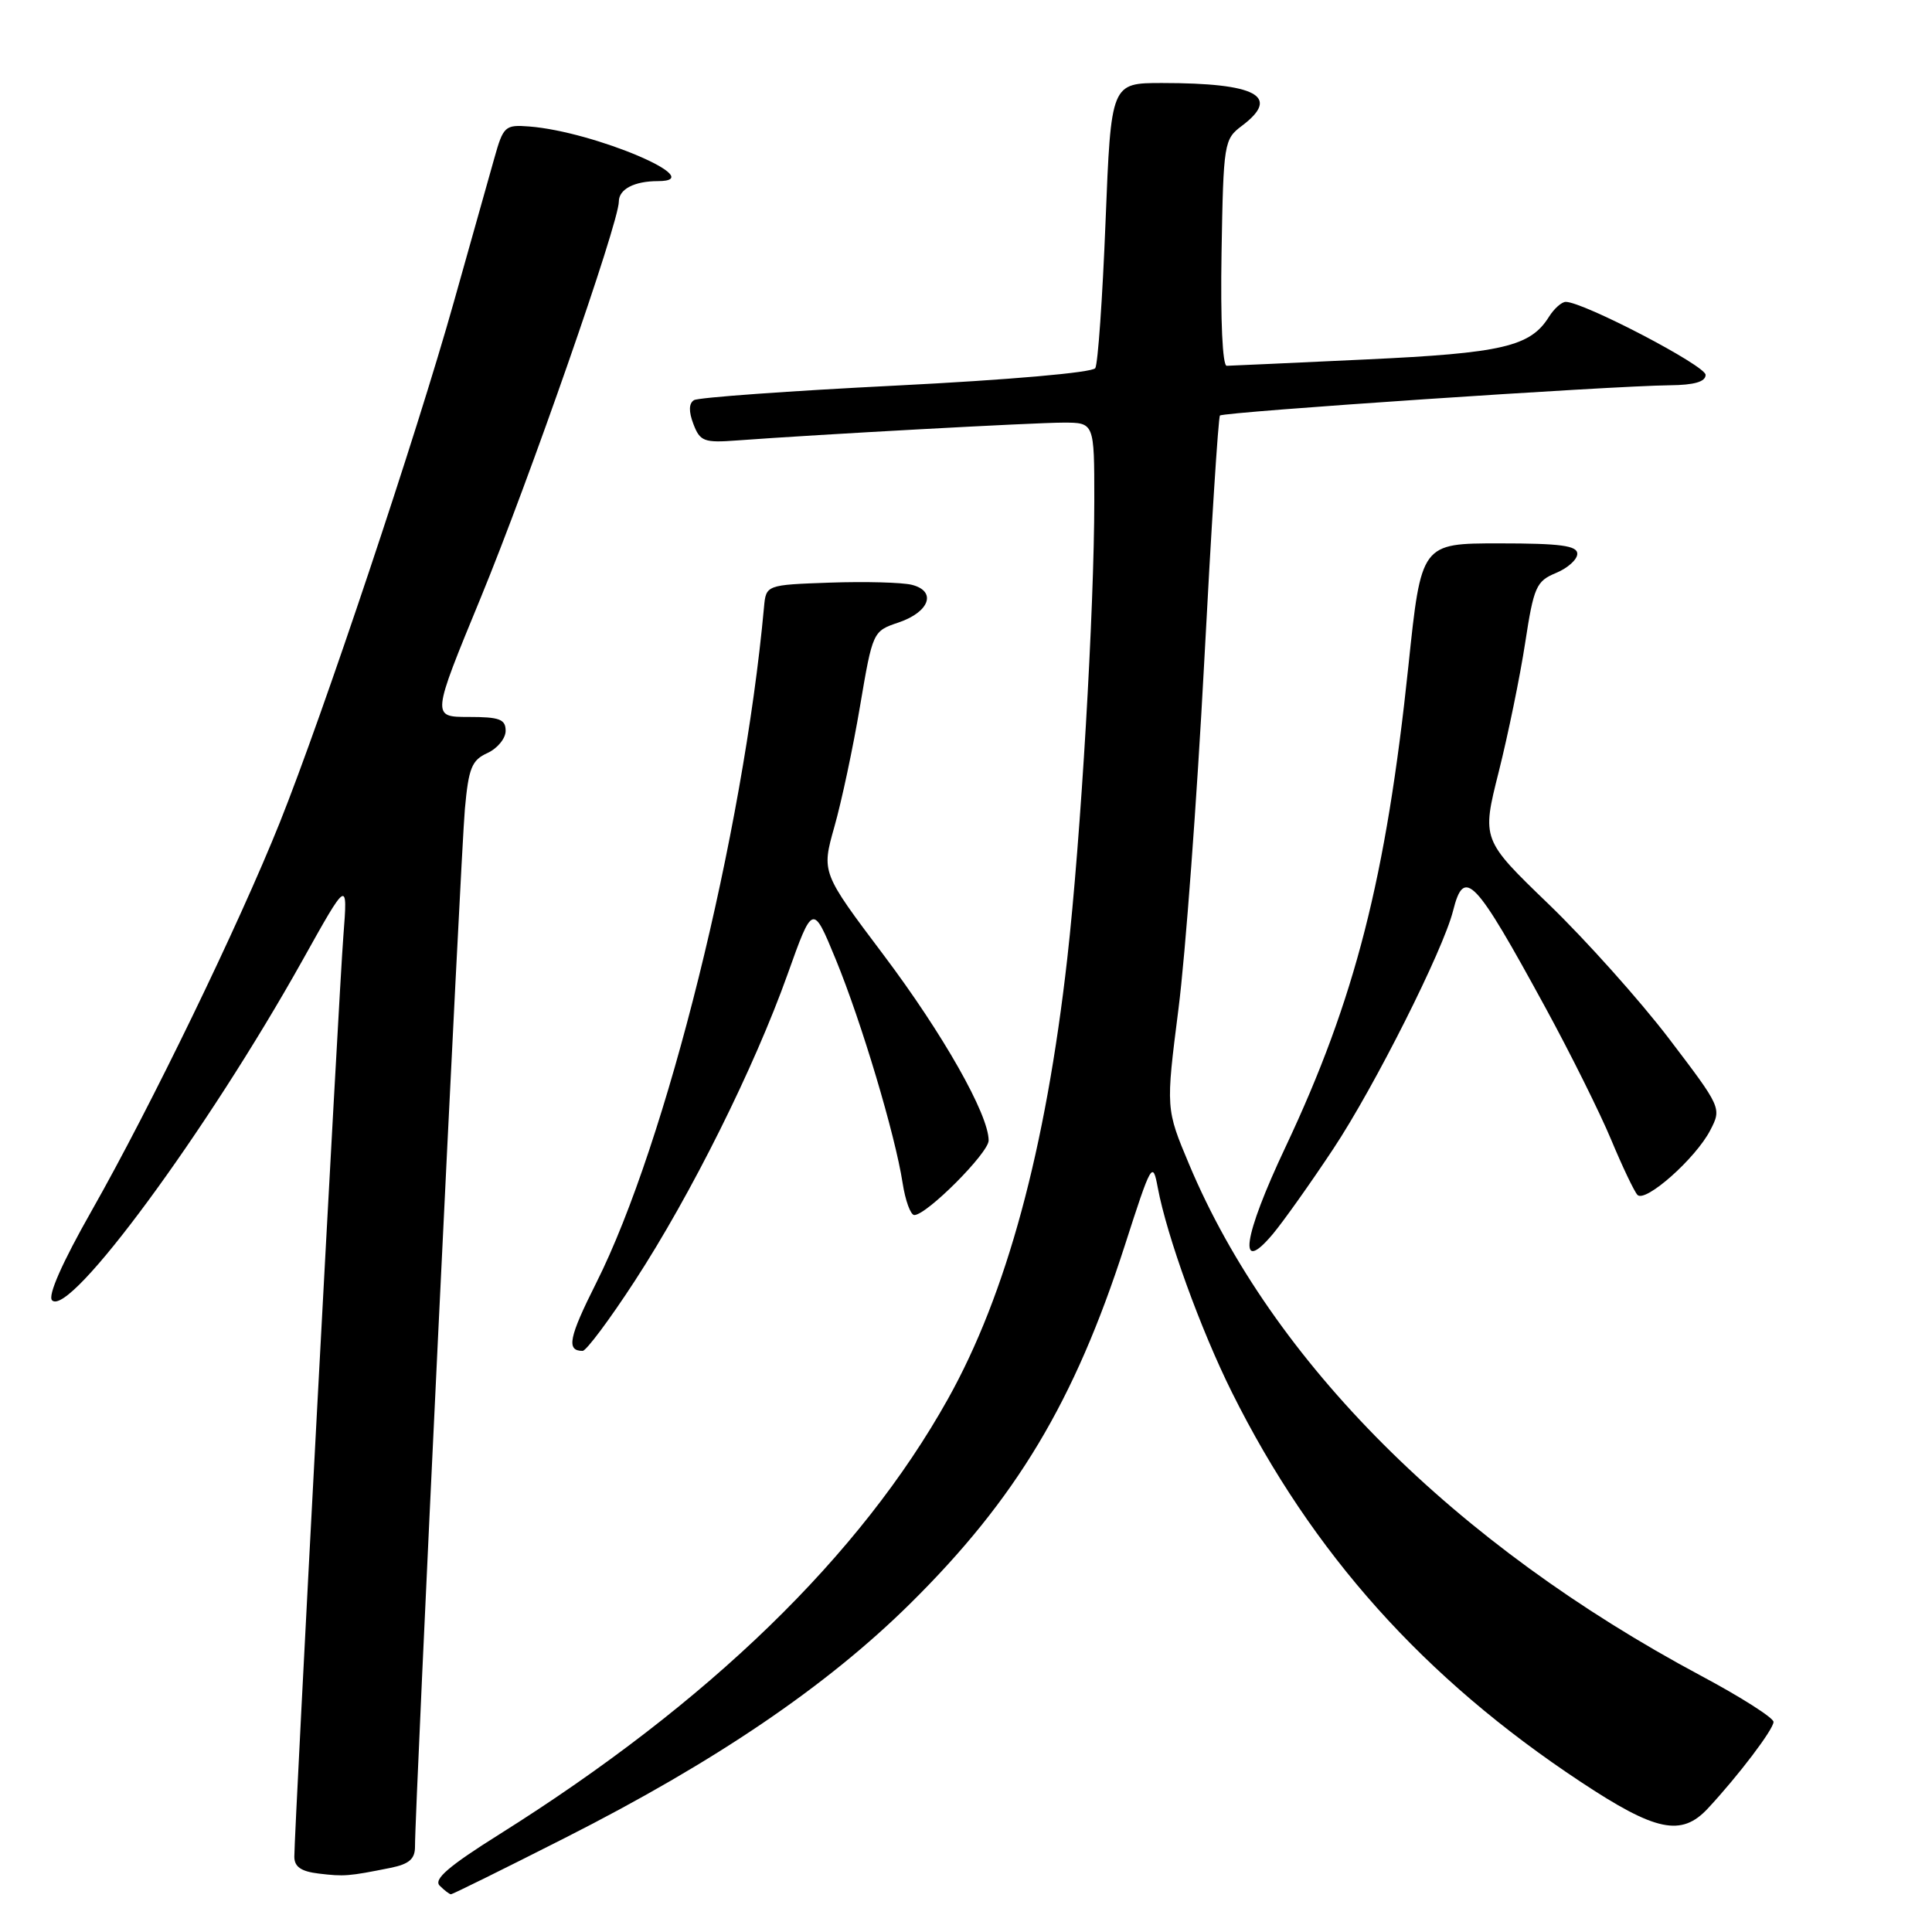 <?xml version="1.0" encoding="UTF-8" standalone="no"?>
<!DOCTYPE svg PUBLIC "-//W3C//DTD SVG 1.1//EN" "http://www.w3.org/Graphics/SVG/1.1/DTD/svg11.dtd" >
<svg xmlns="http://www.w3.org/2000/svg" xmlns:xlink="http://www.w3.org/1999/xlink" version="1.1" viewBox="0 0 256 256">
 <g >
 <path fill="currentColor"
d=" M 74.89 243.52 C 94.77 233.45 109.51 223.45 120.59 212.50 C 134.63 198.63 142.37 185.72 149.03 165.07 C 152.57 154.06 152.74 153.78 153.41 157.37 C 154.62 163.82 159.10 176.19 163.24 184.50 C 173.87 205.83 188.67 222.36 209.43 236.09 C 219.39 242.69 222.79 243.40 226.30 239.63 C 230.33 235.30 235.00 229.15 235.00 228.16 C 235.00 227.62 230.67 224.86 225.38 222.04 C 192.77 204.61 168.56 180.44 157.58 154.32 C 154.47 146.92 154.47 146.92 156.15 133.71 C 157.08 126.44 158.60 105.88 159.55 88.00 C 160.49 70.12 161.43 55.30 161.65 55.06 C 162.08 54.59 213.39 51.13 221.25 51.05 C 224.52 51.02 226.00 50.58 226.00 49.67 C 226.00 48.45 209.80 40.00 207.47 40.00 C 206.93 40.00 205.93 40.89 205.25 41.97 C 202.78 45.93 199.08 46.79 180.97 47.63 C 171.36 48.08 163.07 48.46 162.55 48.47 C 161.99 48.49 161.71 42.47 161.86 33.50 C 162.11 18.91 162.19 18.45 164.56 16.67 C 169.77 12.75 166.49 11.00 153.98 11.00 C 147.22 11.00 147.22 11.00 146.49 29.38 C 146.09 39.49 145.48 48.22 145.13 48.78 C 144.77 49.37 133.65 50.34 118.75 51.09 C 104.59 51.80 92.53 52.67 91.96 53.02 C 91.27 53.45 91.24 54.51 91.88 56.19 C 92.76 58.49 93.28 58.69 97.67 58.36 C 108.48 57.56 137.07 56.00 140.90 56.00 C 145.00 56.00 145.00 56.00 145.00 66.25 C 145.00 80.79 143.21 111.14 141.42 127.00 C 138.55 152.37 133.36 171.51 125.59 185.40 C 113.98 206.16 93.95 225.60 66.21 243.03 C 59.44 247.28 57.42 249.02 58.26 249.86 C 58.89 250.49 59.56 251.00 59.76 251.00 C 59.96 251.00 66.77 247.64 74.89 243.52 Z  M 51.75 247.50 C 54.22 247.00 55.00 246.32 54.99 244.67 C 54.96 239.91 61.06 113.08 61.60 107.19 C 62.09 101.77 62.51 100.72 64.59 99.78 C 65.91 99.17 67.00 97.85 67.00 96.84 C 67.00 95.30 66.19 95.00 62.10 95.00 C 57.19 95.00 57.19 95.00 63.68 79.25 C 70.13 63.58 82.00 29.54 82.00 26.70 C 82.00 25.07 84.05 24.00 87.17 24.00 C 94.21 24.00 78.75 17.43 70.13 16.76 C 66.91 16.51 66.69 16.72 65.49 21.00 C 64.79 23.48 62.39 32.02 60.14 40.00 C 55.18 57.67 42.79 94.70 37.07 109.00 C 31.61 122.62 19.99 146.60 12.15 160.42 C 8.23 167.32 6.30 171.70 6.90 172.30 C 9.22 174.62 27.41 149.91 40.08 127.25 C 46.08 116.50 46.08 116.50 45.50 124.00 C 44.91 131.50 39.00 242.51 39.00 246.02 C 39.00 247.36 39.89 247.98 42.25 248.26 C 45.59 248.66 46.18 248.62 51.75 247.50 Z  M 84.10 169.75 C 91.54 158.34 99.94 141.49 104.36 129.09 C 107.70 119.74 107.70 119.74 110.74 127.12 C 114.15 135.42 118.61 150.34 119.60 156.75 C 119.96 159.09 120.66 161.00 121.15 161.00 C 122.79 161.00 131.00 152.77 131.00 151.12 C 131.00 147.67 124.96 137.01 117.08 126.54 C 108.85 115.61 108.85 115.61 110.56 109.55 C 111.51 106.22 113.04 99.03 113.96 93.56 C 115.64 83.66 115.66 83.63 119.07 82.48 C 123.18 81.09 124.15 78.33 120.82 77.49 C 119.54 77.17 114.67 77.04 110.00 77.20 C 101.50 77.50 101.50 77.50 101.23 80.50 C 98.48 110.48 88.29 151.52 79.01 169.98 C 75.37 177.23 75.01 179.00 77.20 179.00 C 77.68 179.00 80.79 174.84 84.10 169.75 Z  M 176.68 152.21 C 182.12 144.01 191.24 125.88 192.54 120.68 C 194.01 114.84 195.38 116.28 204.77 133.50 C 208.07 139.55 211.99 147.43 213.48 151.00 C 214.97 154.57 216.54 157.87 216.97 158.33 C 218.01 159.42 224.70 153.49 226.62 149.76 C 228.14 146.83 228.10 146.76 221.14 137.61 C 217.28 132.55 210.12 124.55 205.23 119.83 C 196.33 111.25 196.33 111.25 198.59 102.27 C 199.83 97.33 201.41 89.65 202.09 85.20 C 203.23 77.76 203.56 77.01 206.16 75.93 C 207.72 75.29 209.00 74.14 209.00 73.38 C 209.00 72.30 206.78 72.00 198.66 72.00 C 188.32 72.00 188.32 72.00 186.62 88.25 C 183.67 116.32 179.56 132.41 170.35 151.96 C 164.69 163.94 163.94 169.14 168.67 163.50 C 170.05 161.85 173.66 156.77 176.68 152.21 Z "/>
</g>
</svg>